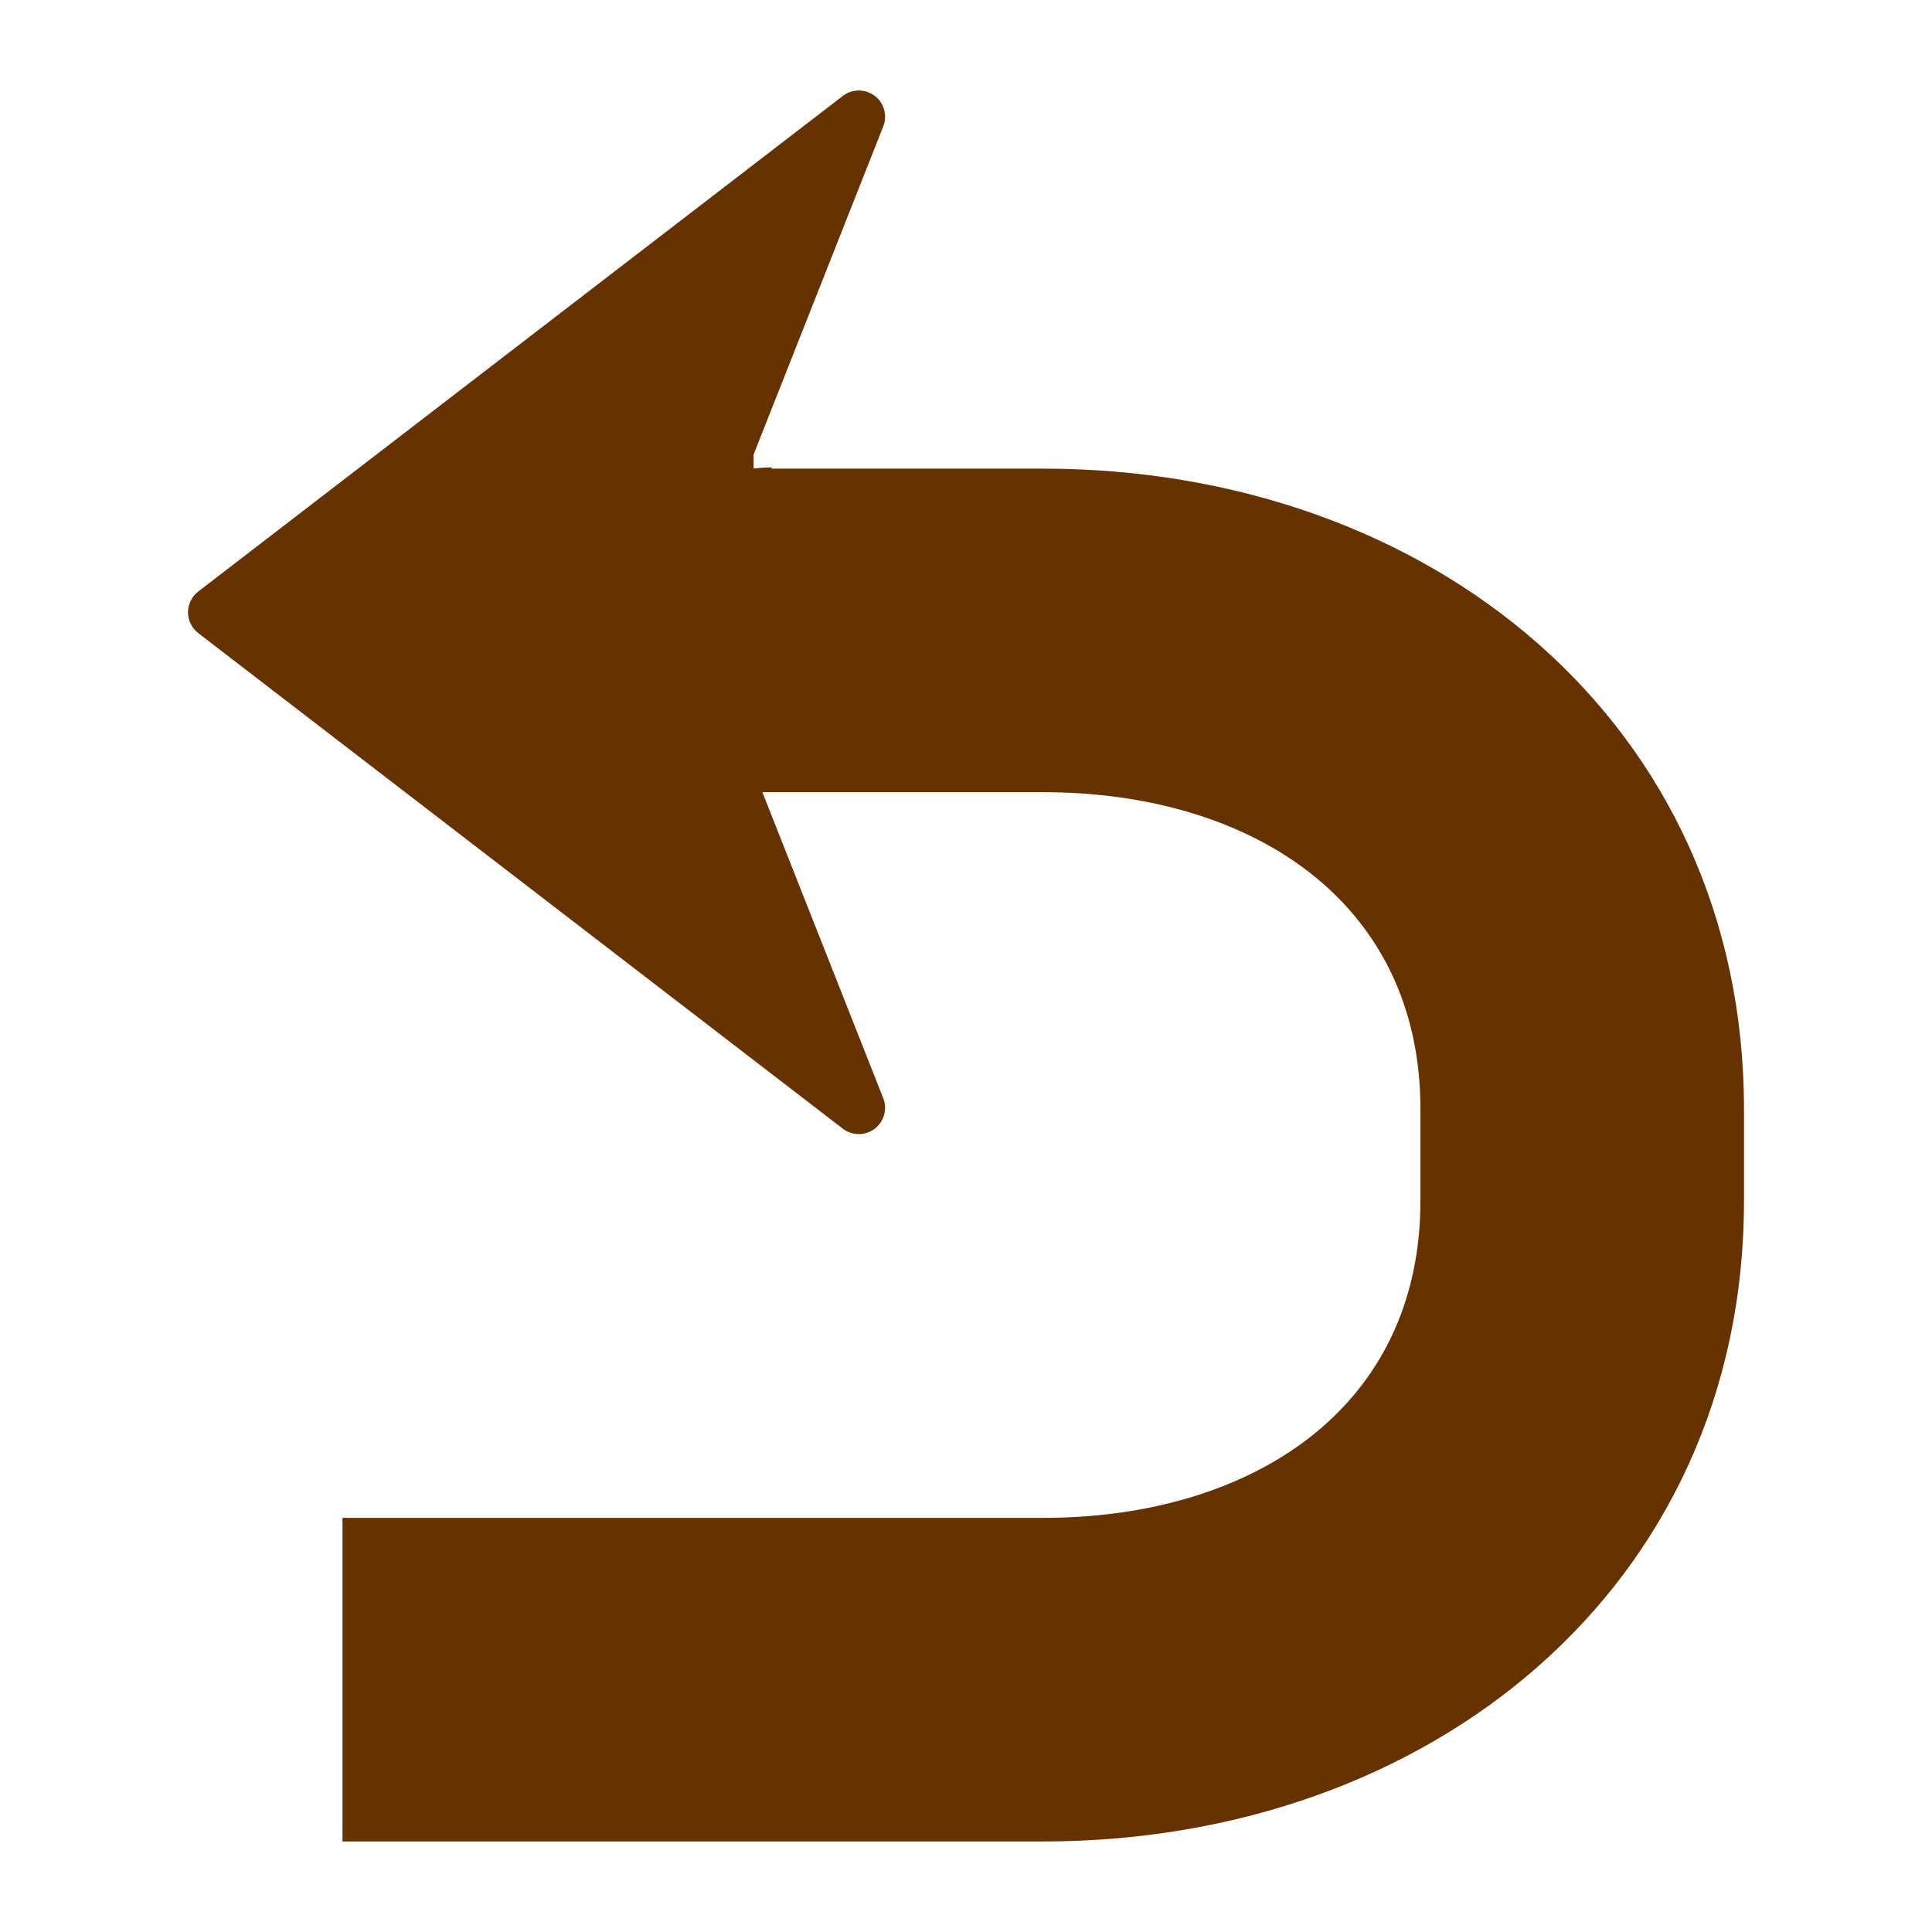 <?xml version="1.0" encoding="UTF-8" standalone="no"?>
<svg
   xmlns:dc="http://purl.org/dc/elements/1.1/"
   xmlns:cc="http://creativecommons.org/ns#"
   xmlns:rdf="http://www.w3.org/1999/02/22-rdf-syntax-ns#"
   xmlns:svg="http://www.w3.org/2000/svg"
   xmlns="http://www.w3.org/2000/svg"
   xmlns:sodipodi="http://sodipodi.sourceforge.net/DTD/sodipodi-0.dtd"
   xmlns:inkscape="http://www.inkscape.org/namespaces/inkscape"
   id="SVGRoot"
   version="1.1"
   viewBox="0 0 64 64"
   height="64px"
   width="64px"
   inkscape:version="1.0beta1 (fe3e306, 2019-09-17)"
   sodipodi:docname="icon-back.svg">
  <defs
     id="defs869" />
  <sodipodi:namedview
     id="base"
     pagecolor="#ffffff"
     bordercolor="#666666"
     borderopacity="1.0"
     inkscape:pageopacity="0.0"
     inkscape:pageshadow="2"
     inkscape:zoom="7.919596"
     inkscape:cx="40.223704"
     inkscape:cy="41.690921"
     inkscape:document-units="px"
     inkscape:current-layer="layer1"
     inkscape:document-rotation="0"
     showgrid="false"
     inkscape:window-width="1920"
     inkscape:window-height="1001"
     inkscape:window-x="-9"
     inkscape:window-y="-9"
     inkscape:window-maximized="1"
     inkscape:grid-bbox="true" />
  <g
     inkscape:label="Calque 1"
     inkscape:groupmode="layer"
     id="layer1">
    <path
       sodipodi:nodetypes="sccsccccccssssccsssscccccs"
       style="fill:#663300;fill-opacity:1;stroke-width:0.768"
       inkscape:connector-curvature="0"
       d="m 6.228,20.284 c 0,-0.272 0.126,-0.526 0.34,-0.69 L 27.918,3.179 c 0.157,-0.121 0.342,-0.18 0.531,-0.18 0.185,0 0.368,0.057 0.525,0.174 0.313,0.236 0.429,0.651 0.284,1.017 L 24.964,15.058 v 0.461 c 0.197,-0.021 0.394,-0.035 0.597,-0.035 v 0.04 h 8.988 c 12.807,0 23.223,8.417 23.223,21.223 v 3.031 c 0,12.806 -10.416,21.223 -23.223,21.223 H 11.345 V 50.282 h 23.204 c 6.896,0 12.504,-3.609 12.505,-10.505 L 47.054,36.747 C 47.055,29.852 41.445,26.242 34.549,26.242 h -9.294 l 4.003,10.135 c 0.145,0.364 0.028,0.78 -0.284,1.016 -0.312,0.236 -0.745,0.234 -1.056,-0.005 L 6.569,20.974 C 6.354,20.807 6.228,20.554 6.228,20.284 Z"
       id="path2" />
  </g>
</svg>
